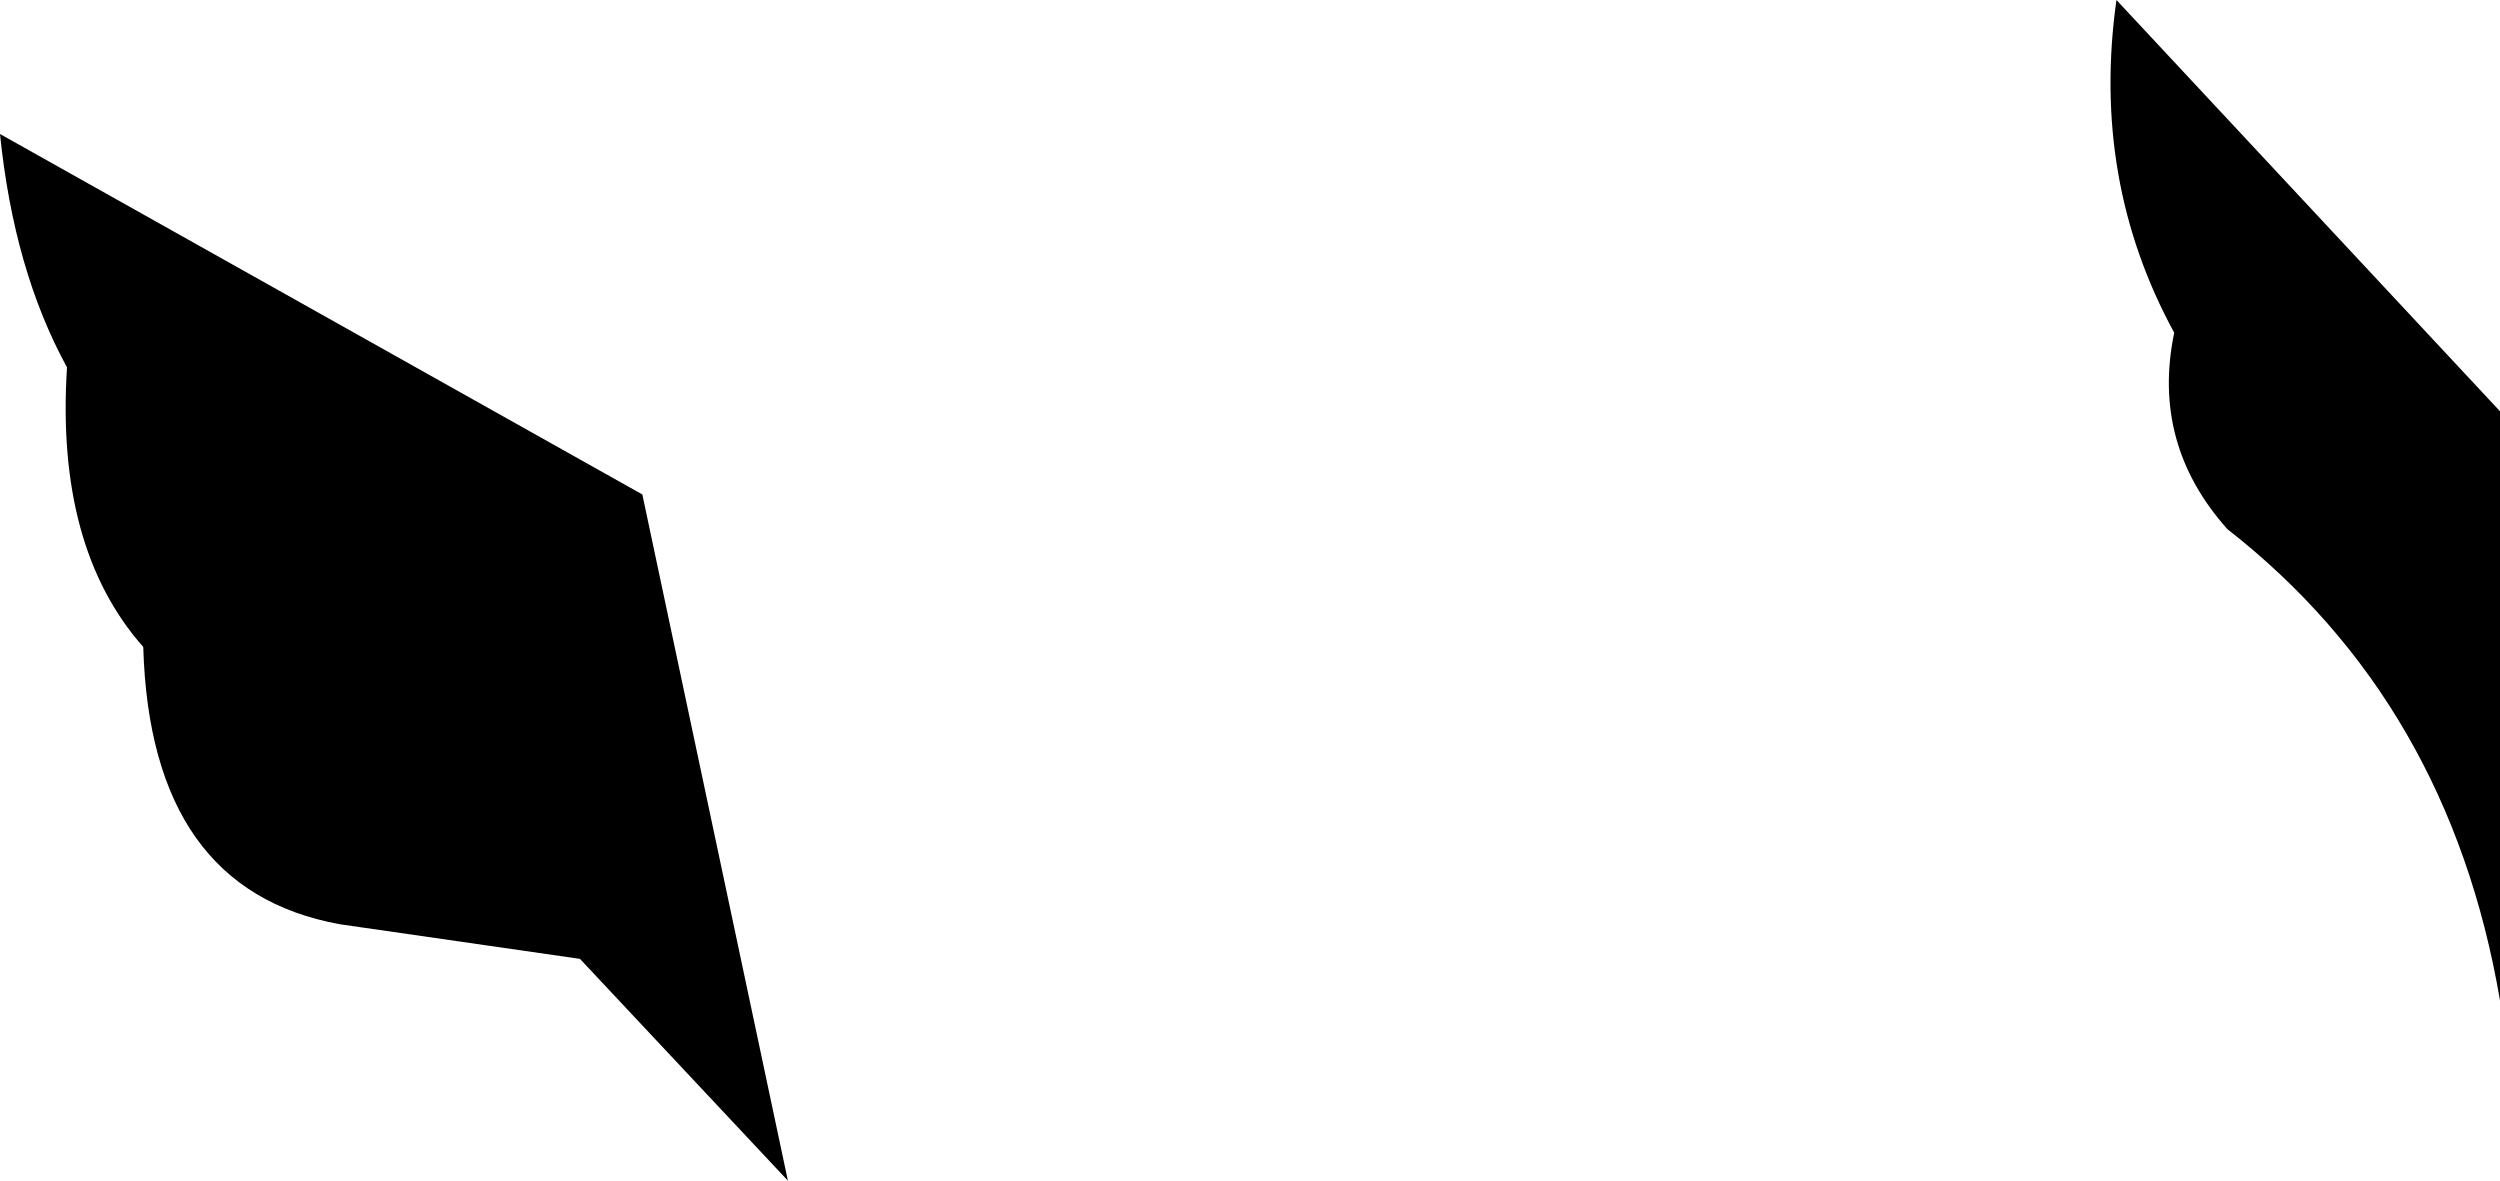 <?xml version="1.0" encoding="UTF-8" standalone="no"?>
<svg xmlns:xlink="http://www.w3.org/1999/xlink" height="25.55px" width="54.1px" xmlns="http://www.w3.org/2000/svg">
  <g transform="matrix(1.0, 0.0, 0.0, 1.0, -199.85, -69.05)">
    <path d="M248.05 80.5 Q246.4 78.65 246.9 76.25 245.1 72.95 245.65 69.05 L253.95 77.95 253.95 90.7 Q252.85 84.25 248.05 80.5 M201.3 77.0 Q200.15 74.9 199.85 71.95 L213.75 79.75 216.9 94.6 212.4 89.8 207.2 89.05 Q203.1 88.3 202.95 83.05 201.05 80.9 201.3 77.0" fill="#000000" fill-rule="evenodd" stroke="none"/>
  </g>
</svg>
